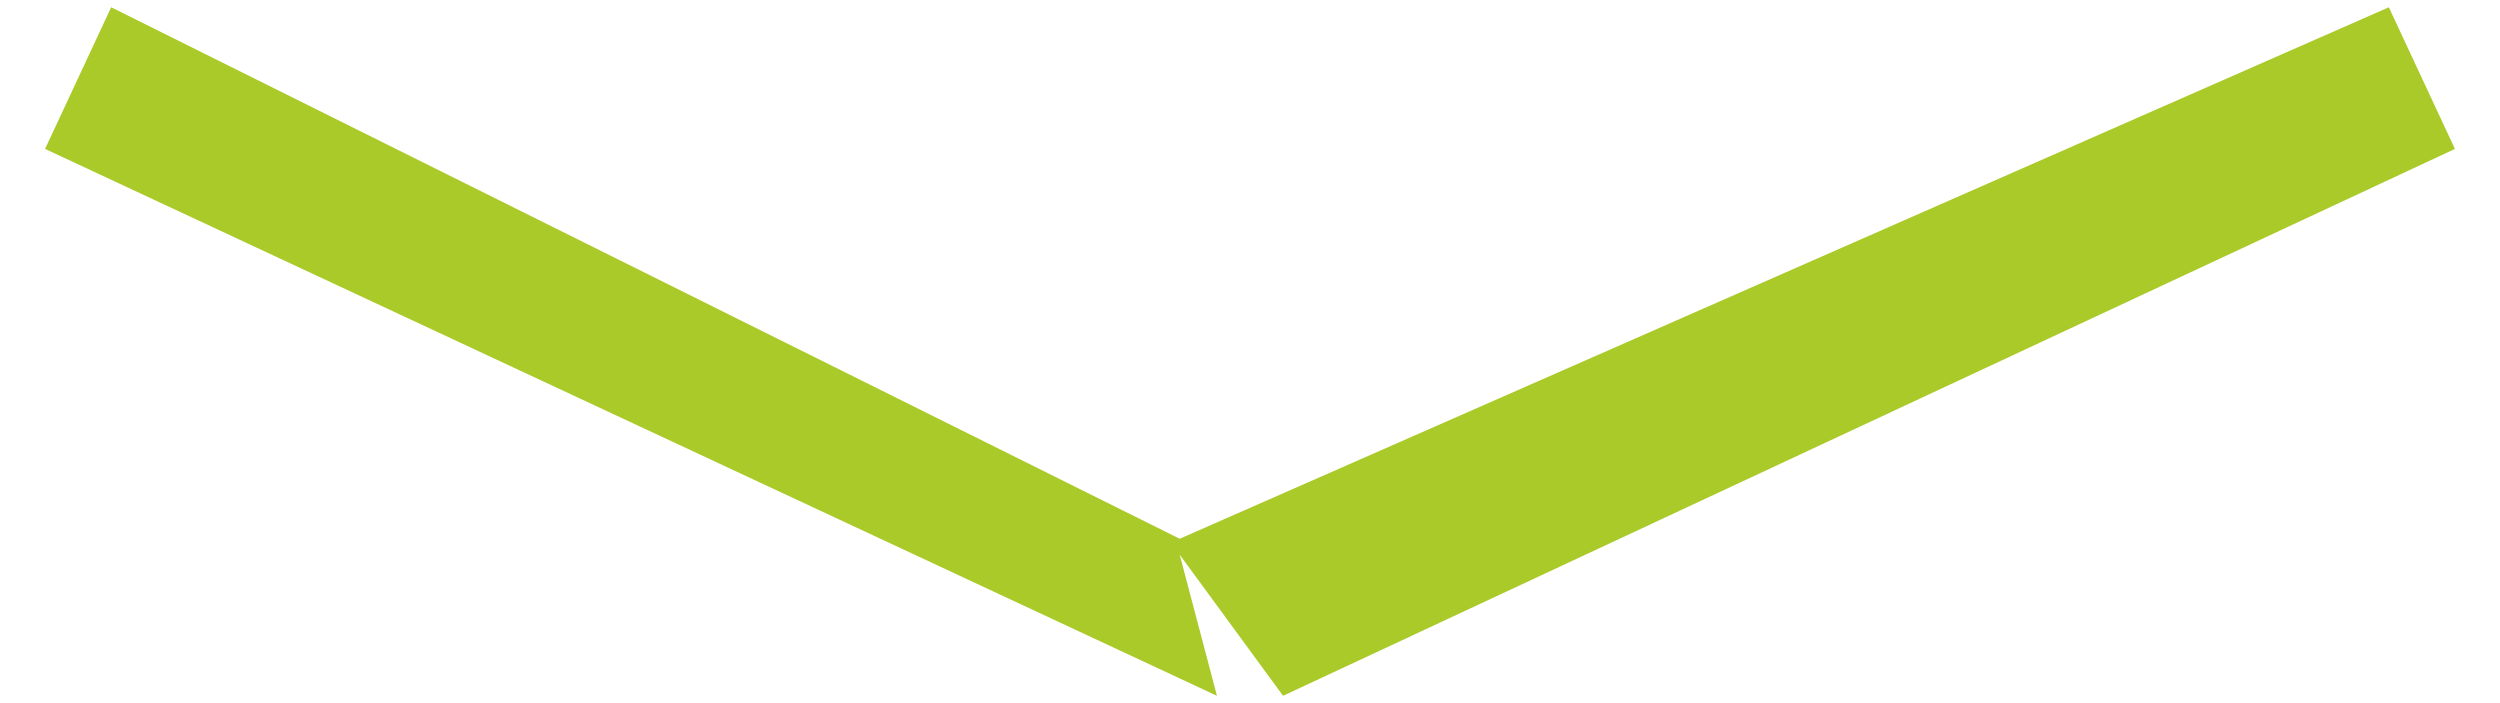 <svg 
 xmlns="http://www.w3.org/2000/svg"
 xmlns:xlink="http://www.w3.org/1999/xlink"
 width="32px" height="9px">
<path fill-rule="evenodd"  fill="rgb(170, 202, 41)"
 d="M31.423,1.906 L16.423,8.906 L15.1,7.1 L15.577,8.906 L0.577,1.906 L1.423,0.093 L15.1,6.896 L30.577,0.093 L31.423,1.906 Z"/>
</svg>